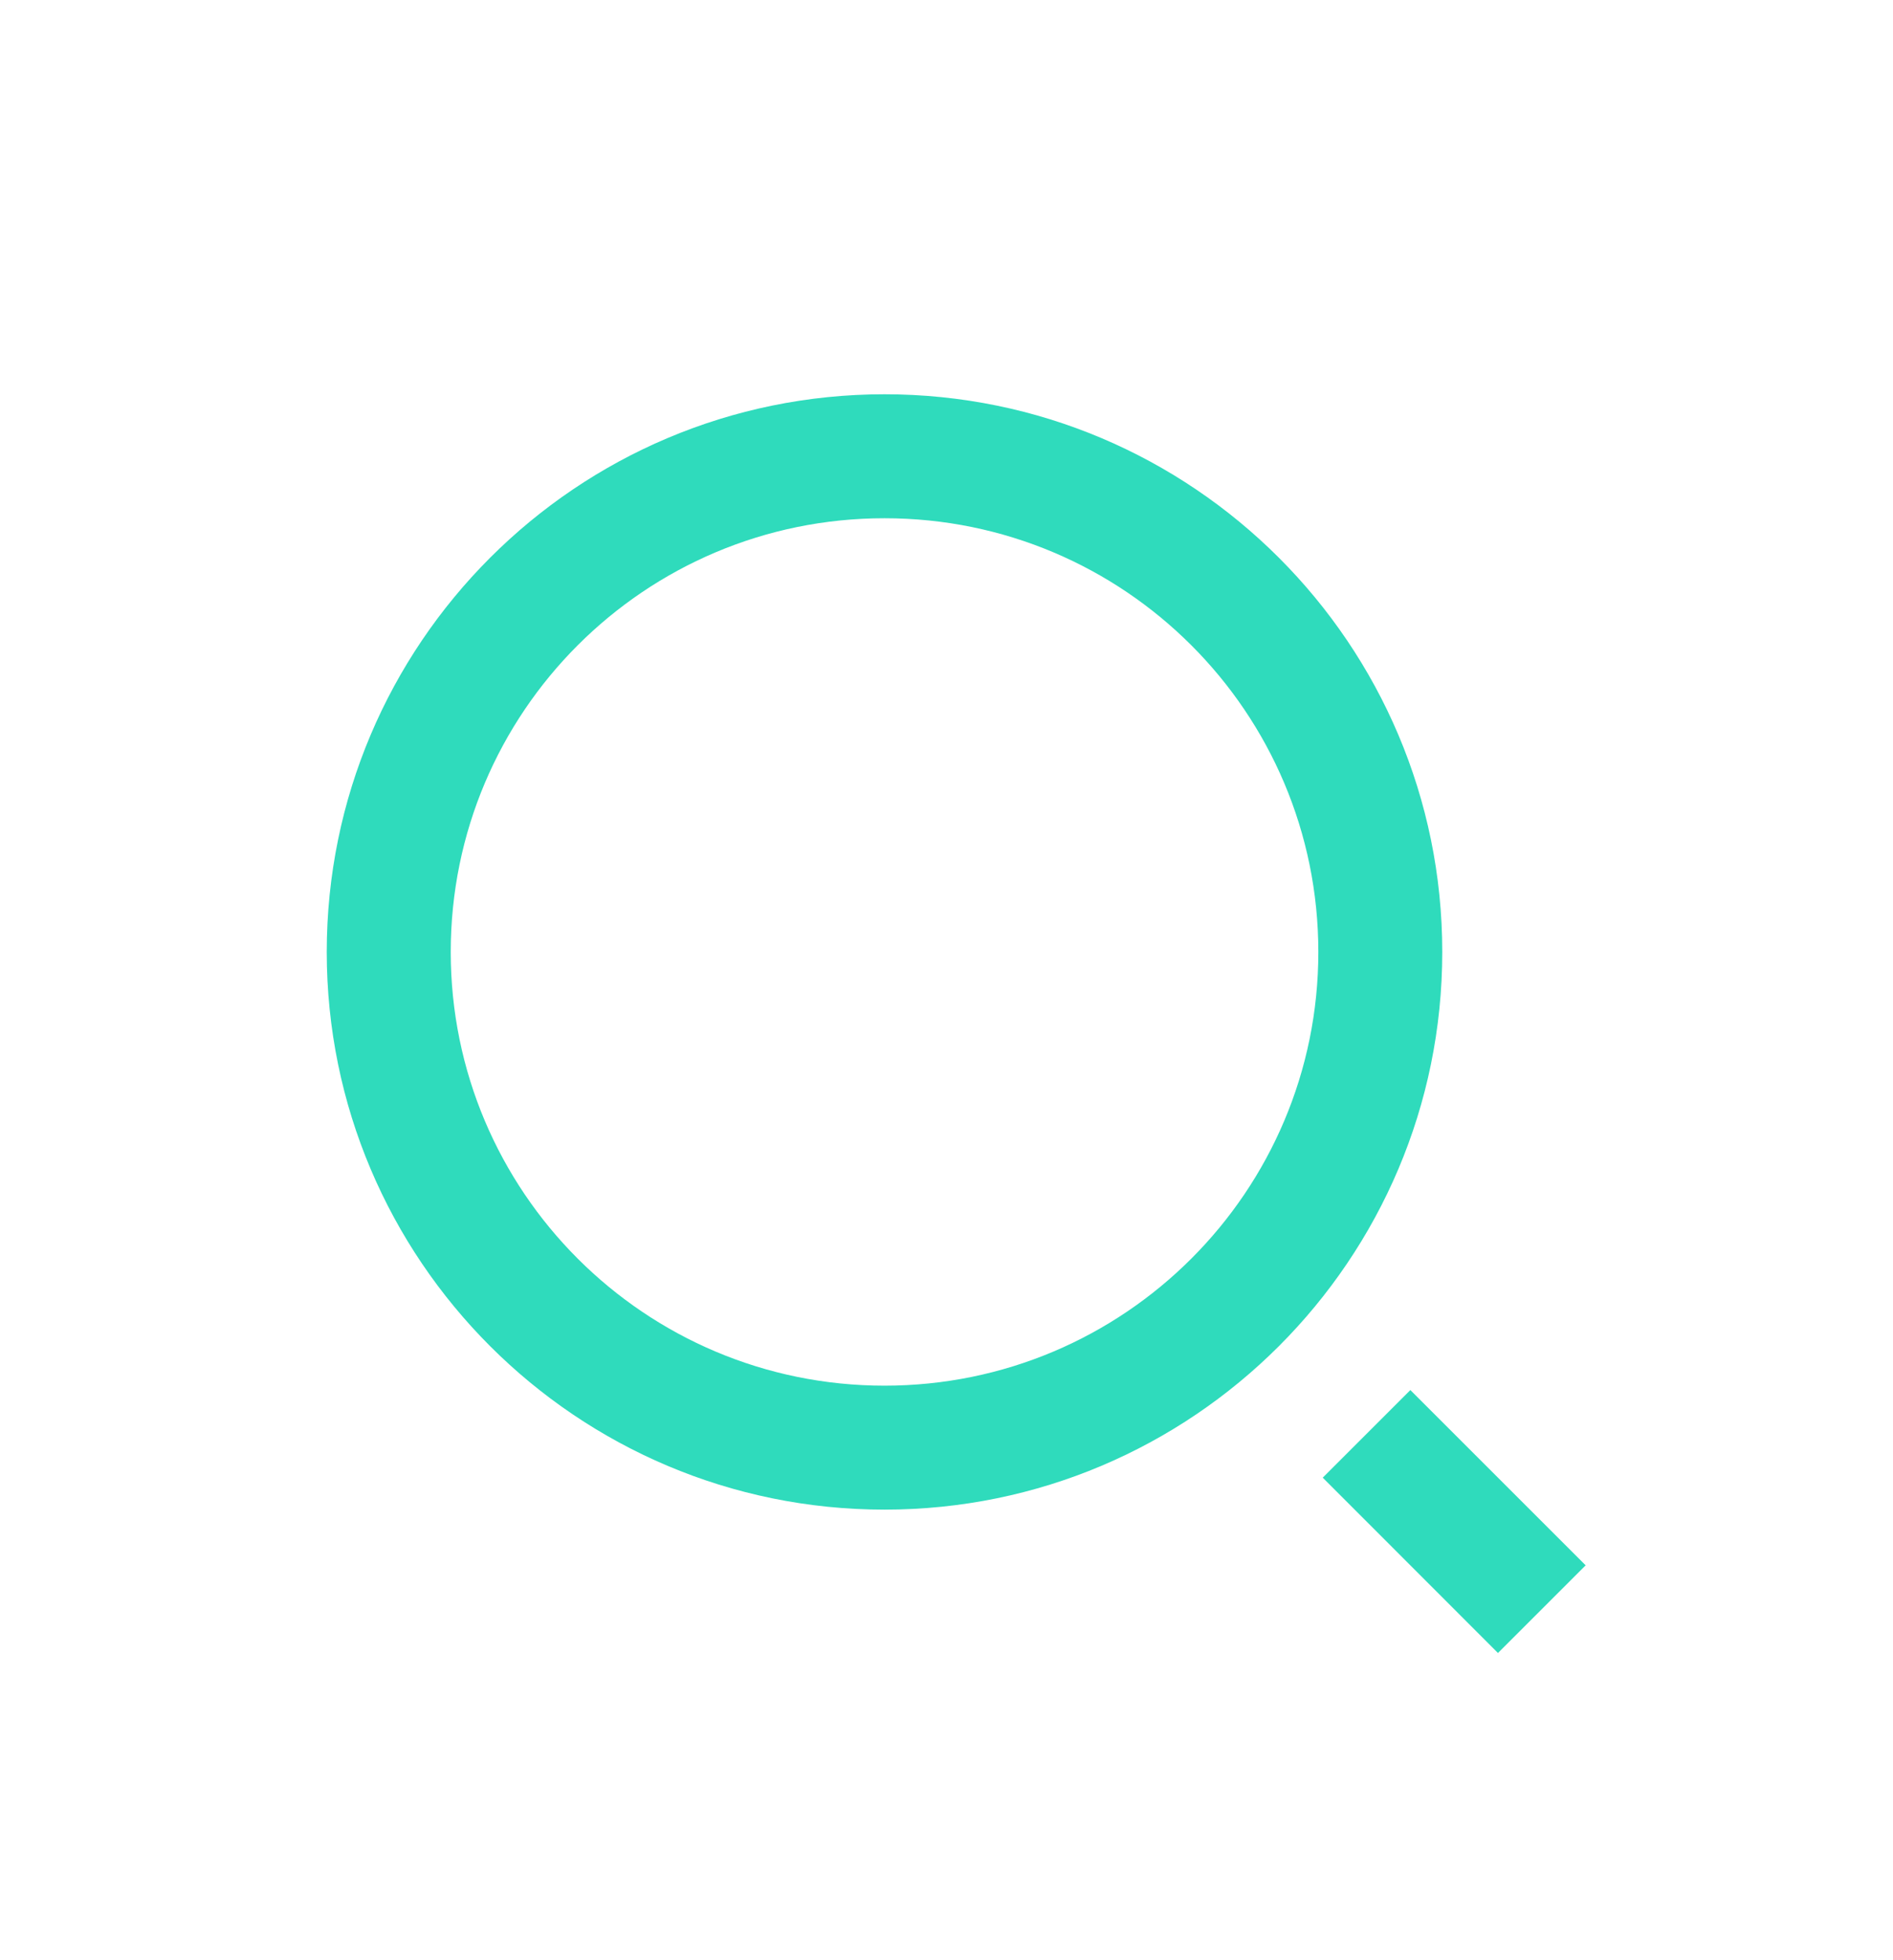 <svg width="28" height="29" viewBox="0 0 28 29" fill="none" xmlns="http://www.w3.org/2000/svg">
<g clip-path="url(#clip0_207_711)" filter="url(#filter0_d_207_711)">
<path d="M13.083 1.833C17.637 1.833 21.333 5.529 21.333 10.084C21.333 14.637 17.637 18.334 13.083 18.334C8.529 18.334 4.833 14.637 4.833 10.084C4.833 5.529 8.529 1.833 13.083 1.833ZM13.083 16.5C16.628 16.5 19.5 13.628 19.5 10.084C19.5 6.538 16.628 3.667 13.083 3.667C9.538 3.667 6.667 6.538 6.667 10.084C6.667 13.628 9.538 16.5 13.083 16.5ZM20.861 16.565L23.454 19.158L22.157 20.455L19.565 17.861L20.861 16.565Z" fill="#2FDBBC"/>
</g>
<defs>
<filter id="filter0_d_207_711" x="-1" y="0" width="30" height="30" filterUnits="userSpaceOnUse" color-interpolation-filters="sRGB">
<feFlood flood-opacity="0" result="BackgroundImageFix"/>
<feColorMatrix in="SourceAlpha" type="matrix" values="0 0 0 0 0 0 0 0 0 0 0 0 0 0 0 0 0 0 127 0" result="hardAlpha"/>
<feOffset dy="4"/>
<feGaussianBlur stdDeviation="2"/>
<feComposite in2="hardAlpha" operator="out"/>
<feColorMatrix type="matrix" values="0 0 0 0 0 0 0 0 0 0 0 0 0 0 0 0 0 0 0.25 0"/>
<feBlend mode="normal" in2="BackgroundImageFix" result="effect1_dropShadow_207_711"/>
<feBlend mode="normal" in="SourceGraphic" in2="effect1_dropShadow_207_711" result="shape"/>
</filter>
<clipPath id="clip0_207_711">
<rect width="22" height="22" fill="white" transform="translate(3)"/>
</clipPath>
</defs>
</svg>
